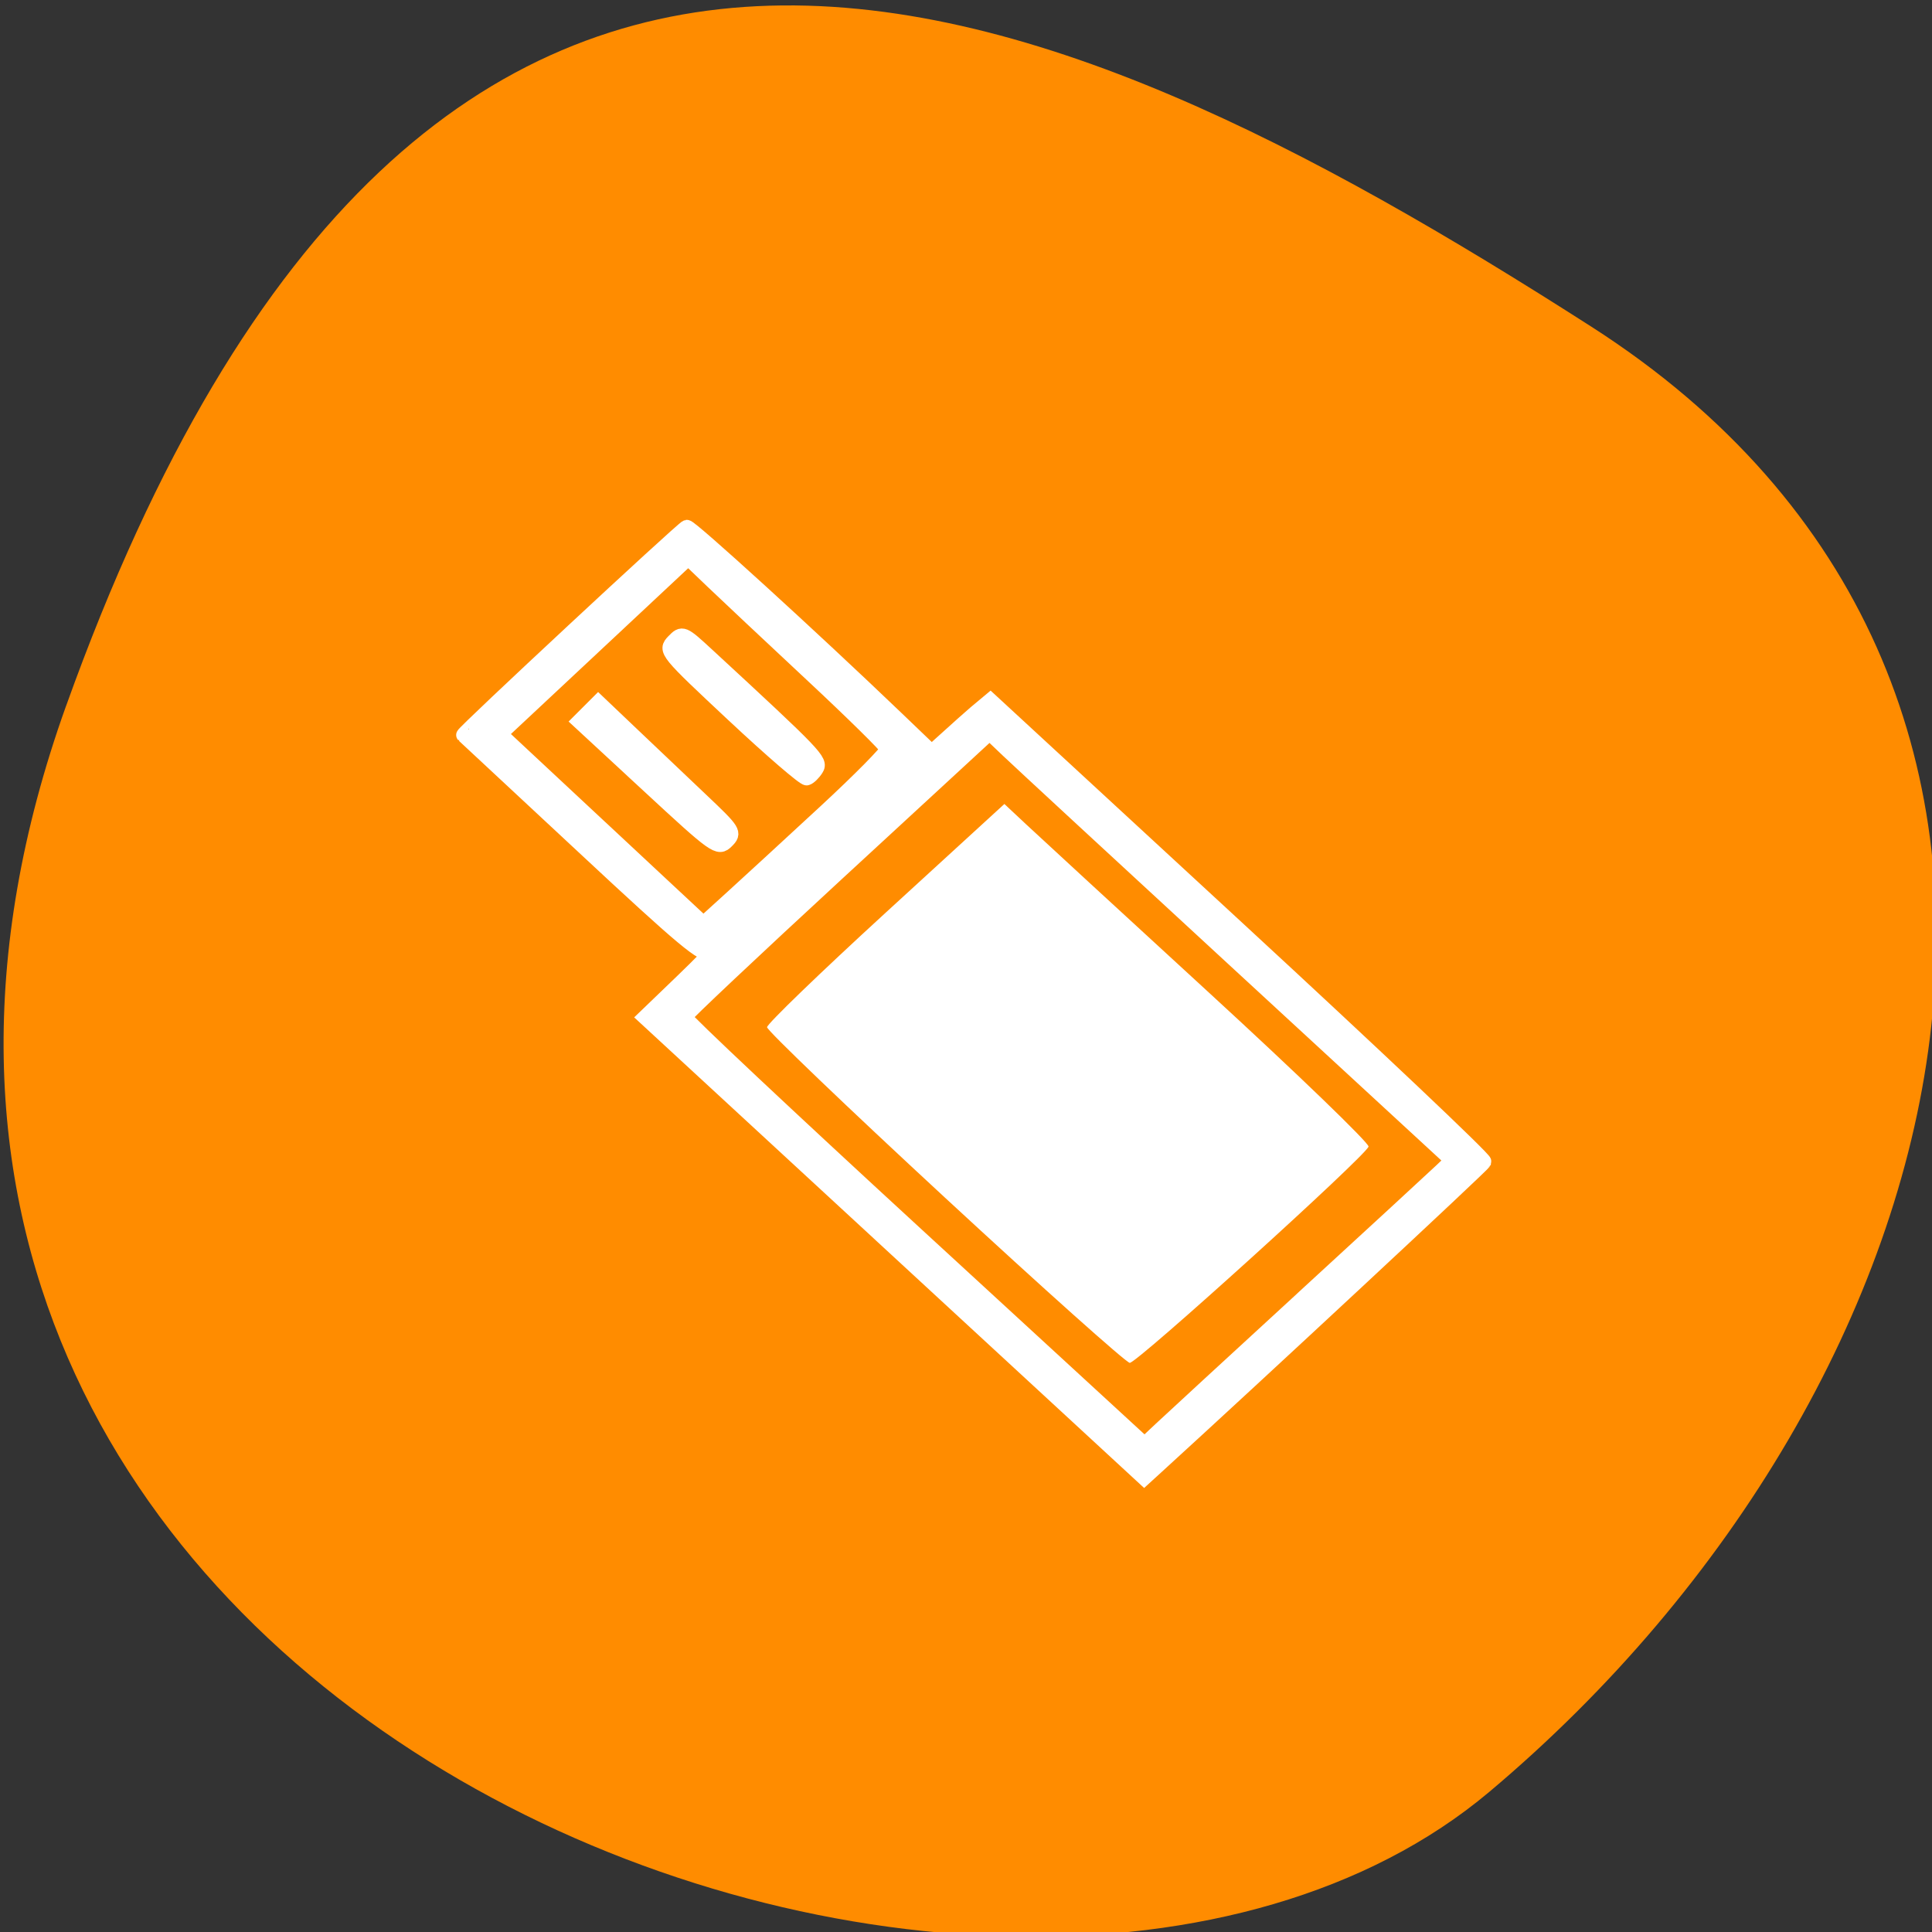 <svg xmlns="http://www.w3.org/2000/svg" viewBox="0 0 256 256"><rect x="0" y="0" width="256" height="256" fill="#333333" stroke="none"/><defs><clipPath><path d="M 0,64 H64 V128 H0 z"/></clipPath></defs><g color="#000"><path d="m -1360.14 1641.33 c 46.11 -98.28 -119.59 -146.07 -181.85 -106.06 -62.25 40.01 -83.52 108.58 -13.01 143.08 70.51 34.501 148.75 61.26 194.86 -37.03 z" transform="matrix(-1.037 0 0 -1.357 -1401.7 2320.79)" fill="#ff8c00"/></g><g fill="#fff"><path d="m 125.23 158.71 c -12.976 -11.999 -23.592 -22.17 -23.592 -22.6 c 0 -0.43 7.08 -7.262 15.724 -15.181 l 15.724 -14.398 l 2.902 2.718 c 1.595 1.495 12.509 11.54 24.25 22.321 11.744 10.782 21.236 19.943 21.1 20.364 -0.433 1.294 -30.714 28.713 -31.641 28.652 -0.48 -0.032 -11.489 -9.876 -24.467 -21.877 z"/><g stroke="#fff" stroke-width="2"><path d="m 118.55 165.3 l -33.06 -30.508 l 4.827 -4.646 c 2.655 -2.555 4.372 -4.33 3.816 -3.944 -0.851 0.591 -3.505 -1.623 -16.77 -13.99 c -8.668 -8.08 -15.831 -14.749 -15.918 -14.819 -0.201 -0.162 28.95 -27.29 29.558 -27.509 c 0.406 -0.145 16.606 14.622 27.672 25.23 l 4.277 4.099 l -9.246 8.932 l -9.246 8.932 l 11.409 -10.47 c 6.275 -5.758 12.298 -11.212 13.384 -12.12 l 1.975 -1.65 l 32.82 30.28 c 18.05 16.656 32.712 30.529 32.579 30.829 -0.182 0.411 -29.9 28.07 -43.44 40.42 l -1.58 1.442 l -33.06 -30.508 z m 54.23 6.628 c 9.224 -8.47 17.423 -16.02 18.221 -16.784 l 1.451 -1.383 l -28.16 -25.959 c -15.487 -14.277 -29.29 -27.03 -30.662 -28.344 l -2.504 -2.386 l -20.15 18.58 c -11.08 10.219 -20.21 18.812 -20.275 19.1 -0.068 0.284 13.62 13.15 30.418 28.592 l 30.542 28.08 l 2.174 -2.044 c 1.196 -1.124 9.72 -8.974 18.944 -17.444 z m -72.05 -51.26 c 2.028 -2.05 3.548 -3.727 3.377 -3.727 -0.171 0 -1.97 1.677 -3.998 3.727 -2.028 2.05 -3.548 3.727 -3.377 3.727 0.171 0 1.97 -1.677 3.998 -3.727 z m 8.6 -13.04 c 4.614 -4.27 8.339 -8.04 8.279 -8.385 -0.06 -0.342 -4.581 -4.795 -10.05 -9.897 c -5.466 -5.102 -11.383 -10.661 -13.15 -12.353 l -3.212 -3.077 l -12.481 11.673 l -12.481 11.673 l 5.755 5.373 c 3.165 2.955 9.233 8.615 13.484 12.578 l 7.729 7.205 l 3.867 -3.512 c 2.127 -1.932 7.642 -7.01 12.256 -11.276 z"/><path d="m 85.962 104.07 l -9.178 -8.49 l 1.243 -1.243 l 1.243 -1.243 l 4.534 4.314 c 2.494 2.373 6.572 6.244 9.06 8.604 4.378 4.147 4.492 4.328 3.4 5.419 -1.091 1.091 -1.436 0.845 -10.307 -7.361 z"/><path d="m 97.22 94.72 c -8.937 -8.359 -9.08 -8.539 -7.947 -9.715 1.141 -1.179 1.211 -1.15 4.448 1.839 14.456 13.352 15.06 13.985 14.406 15.03 -0.356 0.565 -0.907 1.102 -1.224 1.195 -0.317 0.093 -4.674 -3.664 -9.683 -8.348 z"/></g></g></svg>